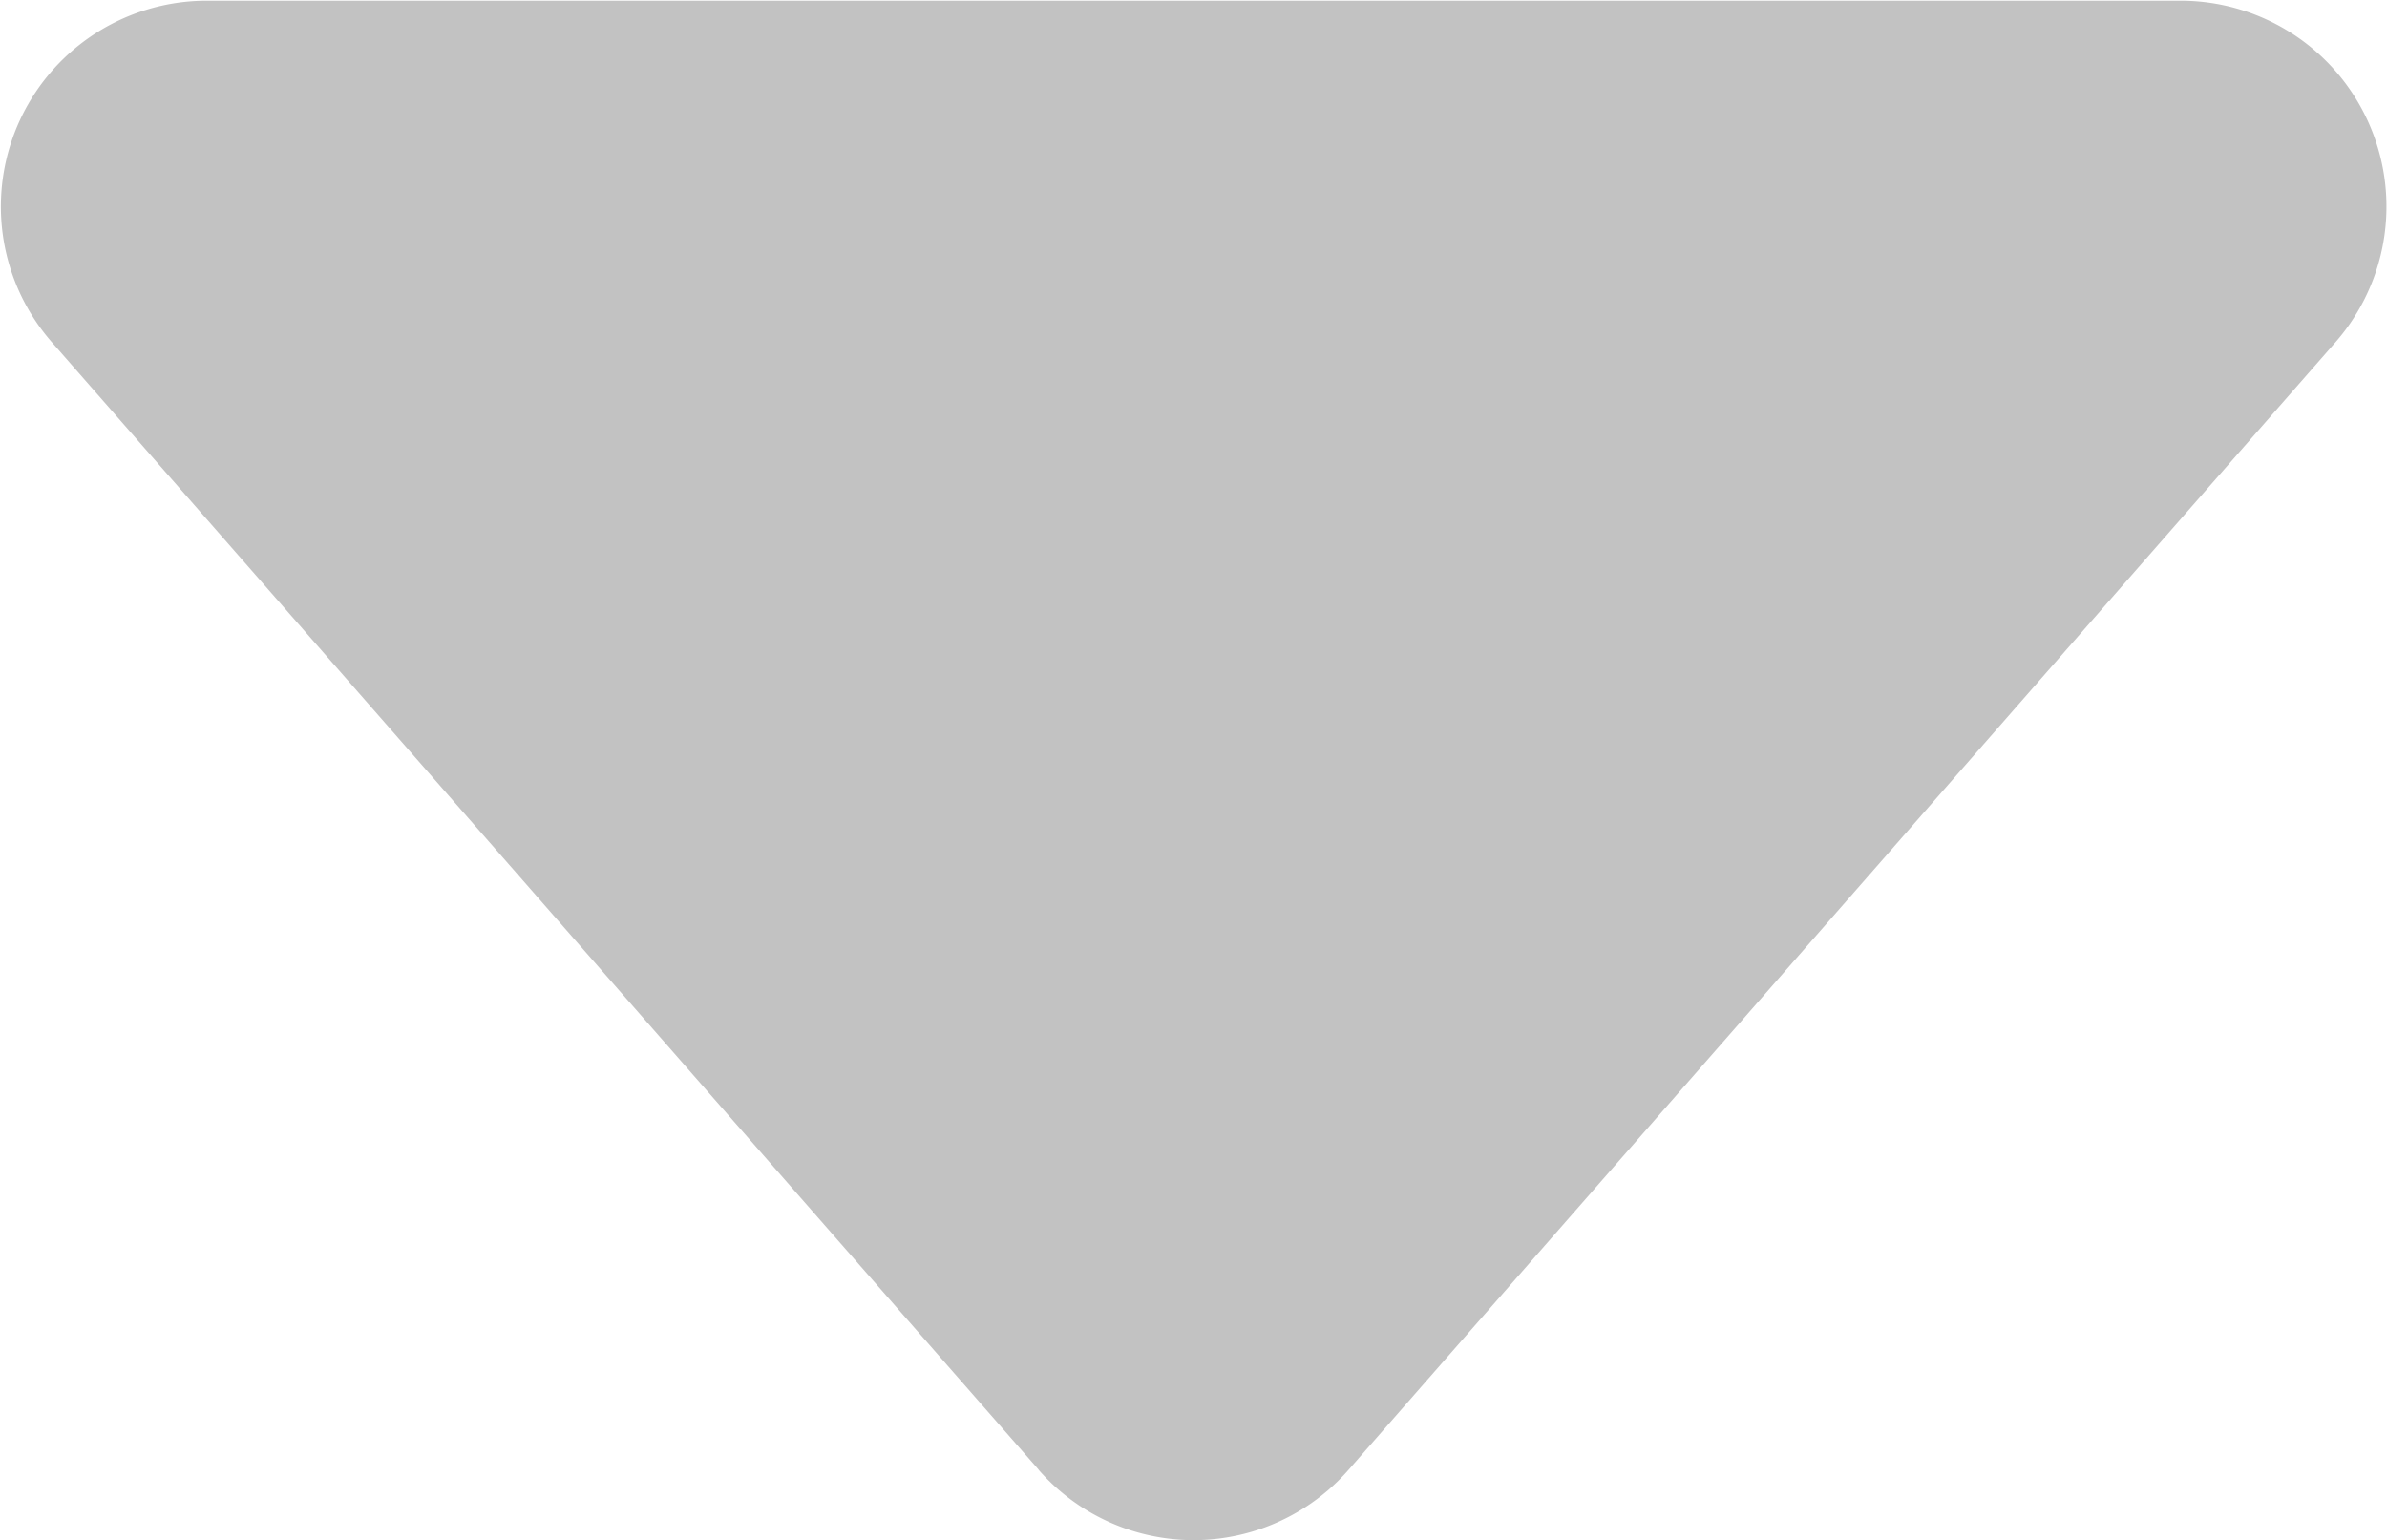 <svg id="caret-up-fill" xmlns="http://www.w3.org/2000/svg" width="14.002" height="9.034" viewBox="0 0 14.002 9.034">
  <path id="패스_2316" data-name="패스 2316" d="M11.047,18.789,5.255,12.171a1.208,1.208,0,0,1,.909-2H17.748a1.208,1.208,0,0,1,.909,2l-5.792,6.618a1.208,1.208,0,0,1-1.819,0Z" transform="translate(-4.954 -10.167)" fill="#c2c2c2"/>
</svg>
